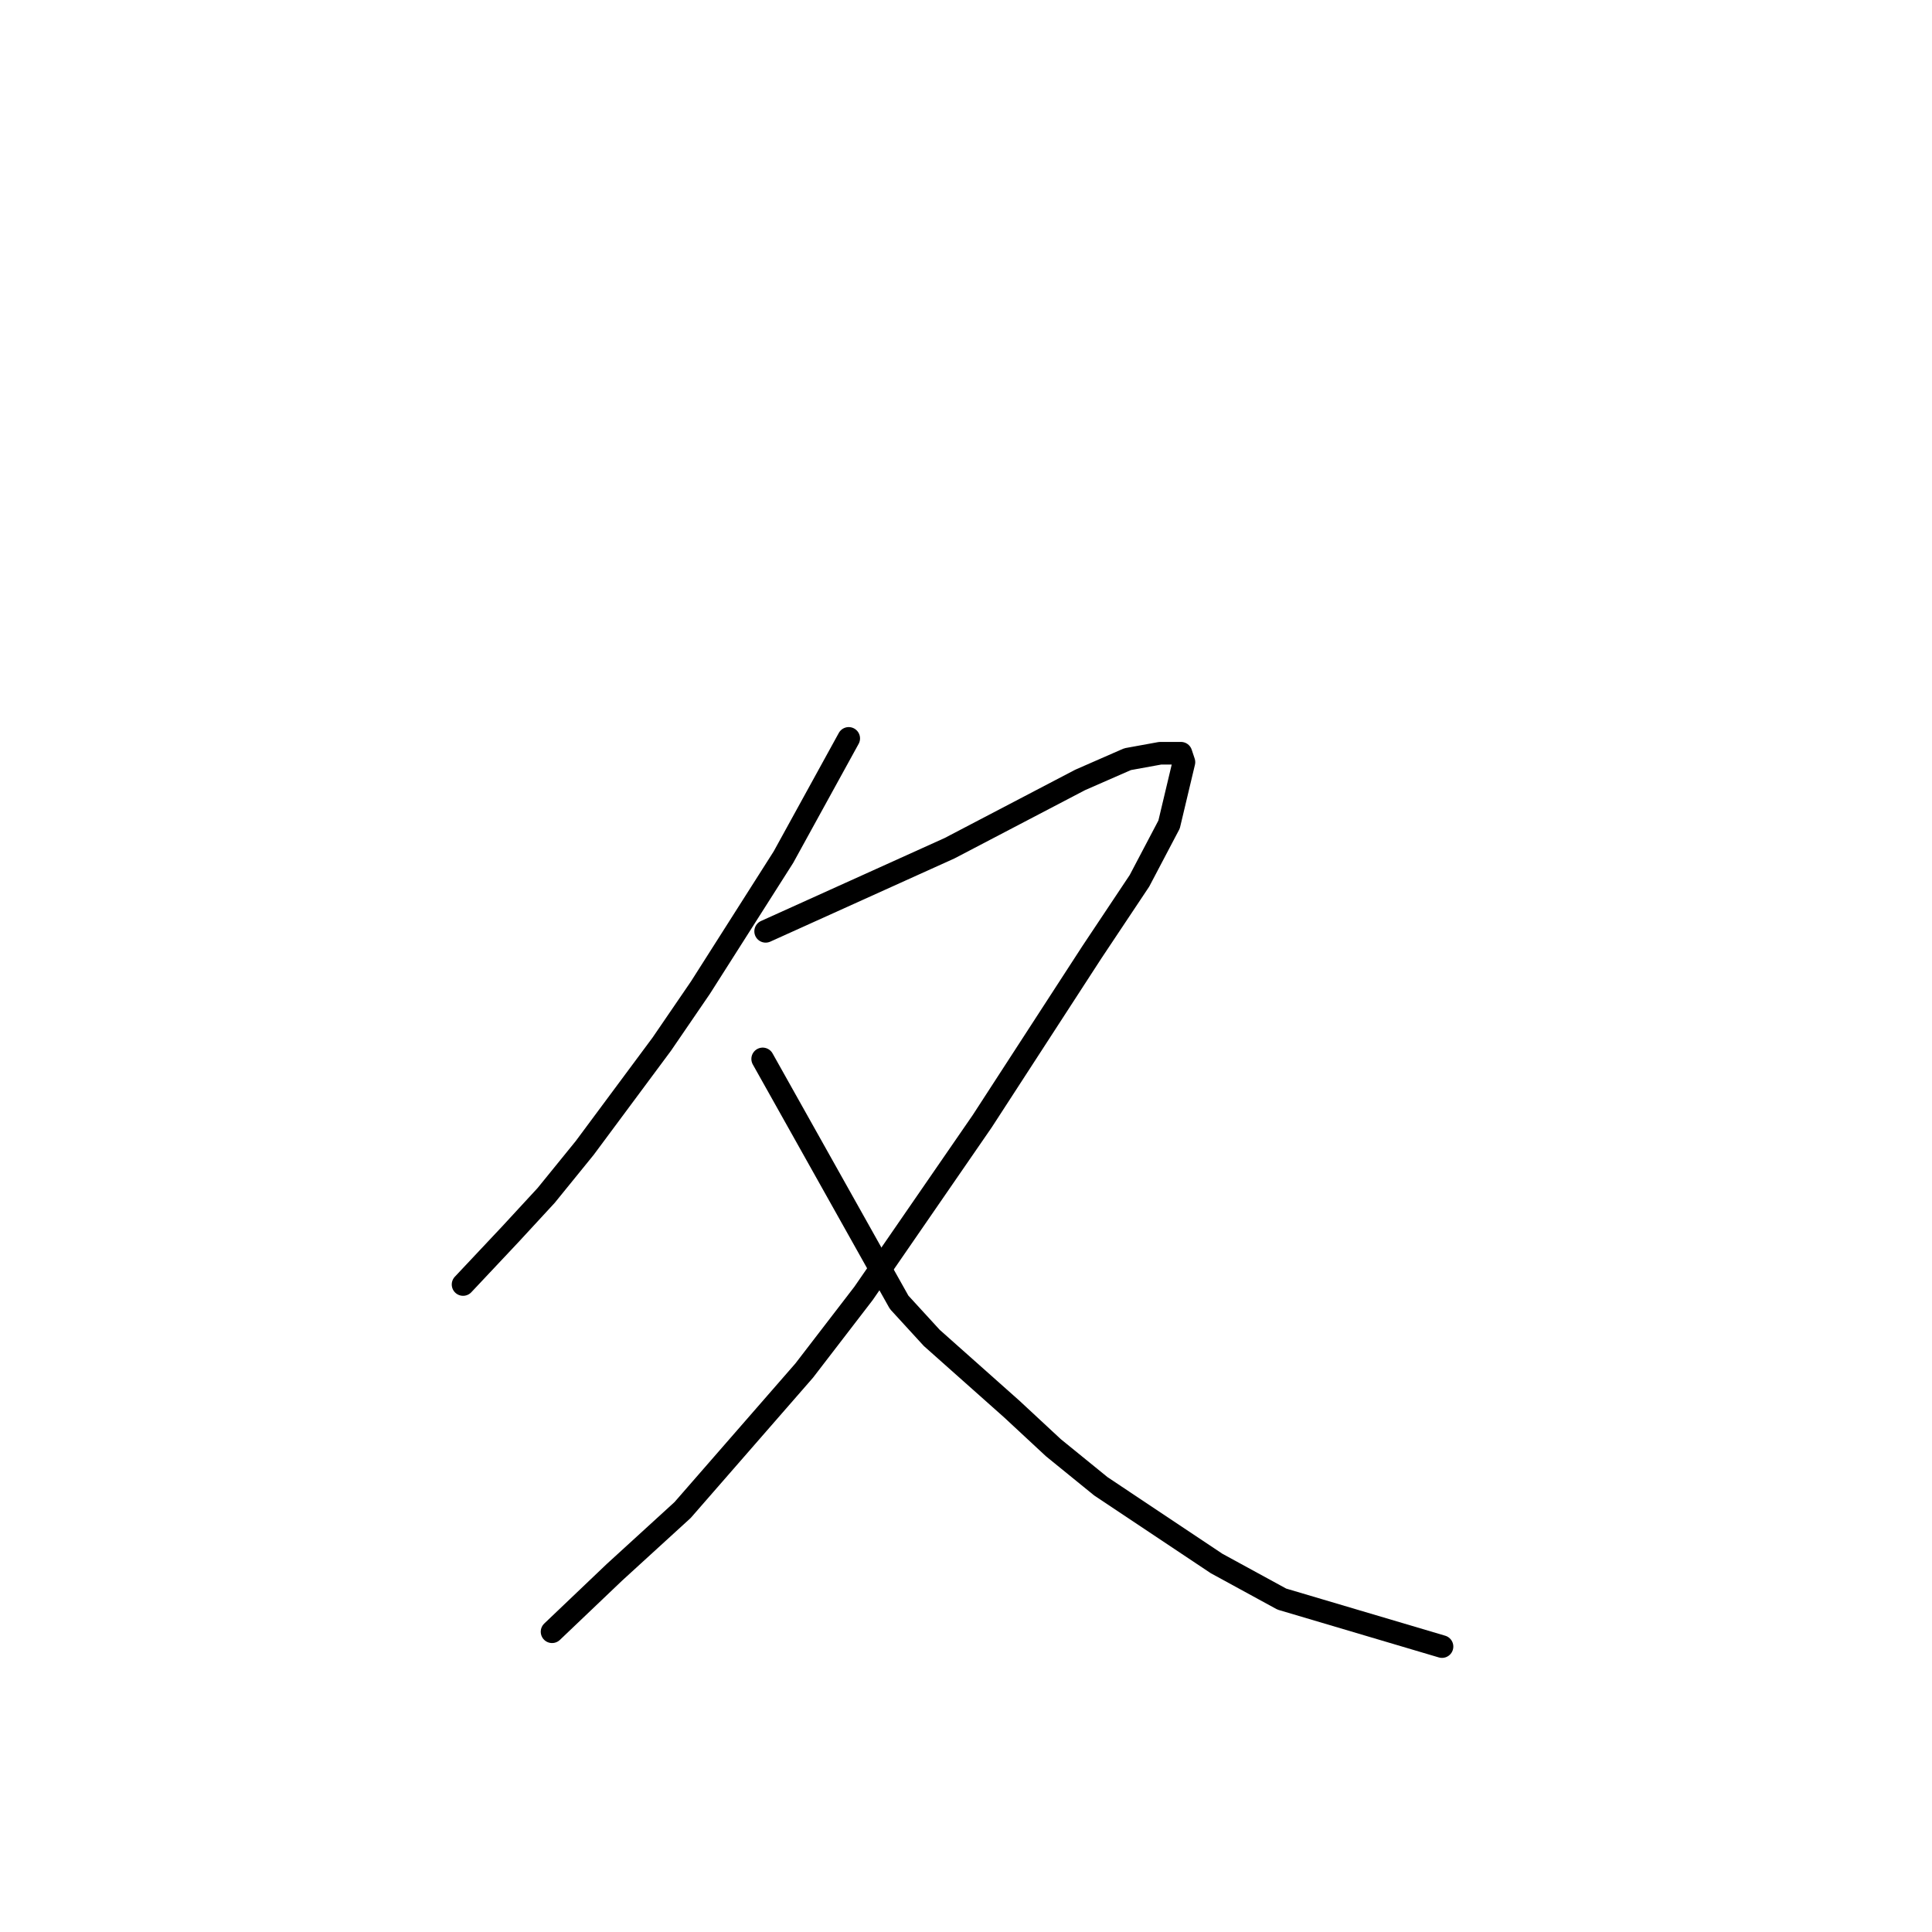 <?xml version="1.0" standalone="no"?>
    <svg width="256" height="256" xmlns="http://www.w3.org/2000/svg" version="1.1">
    <polyline stroke="black" stroke-width="3" stroke-linecap="round" fill="transparent" stroke-linejoin="round" points="112.459 97.843 108.135 105.708 103.811 113.573 92.805 130.876 87.695 138.348 77.476 152.112 72.366 158.404 67.649 163.516 61.36 170.202 61.36 170.202 " />
        <polyline stroke="black" stroke-width="3" stroke-linecap="round" fill="transparent" stroke-linejoin="round" points="101.453 123.404 113.638 117.899 125.823 112.393 143.119 103.348 149.408 100.595 153.731 99.809 156.483 99.809 156.876 100.989 154.911 109.247 150.98 116.719 144.691 126.157 130.147 148.573 114.424 171.381 106.563 181.606 90.447 200.089 81.406 208.347 73.152 216.213 73.152 216.213 " />
        <polyline stroke="black" stroke-width="3" stroke-linecap="round" fill="transparent" stroke-linejoin="round" points="101.06 140.314 110.101 156.438 119.141 172.561 123.465 177.28 134.078 186.718 139.581 191.831 145.87 196.943 161.2 207.168 169.847 211.887 191.073 218.179 191.073 218.179 " />
        </svg>